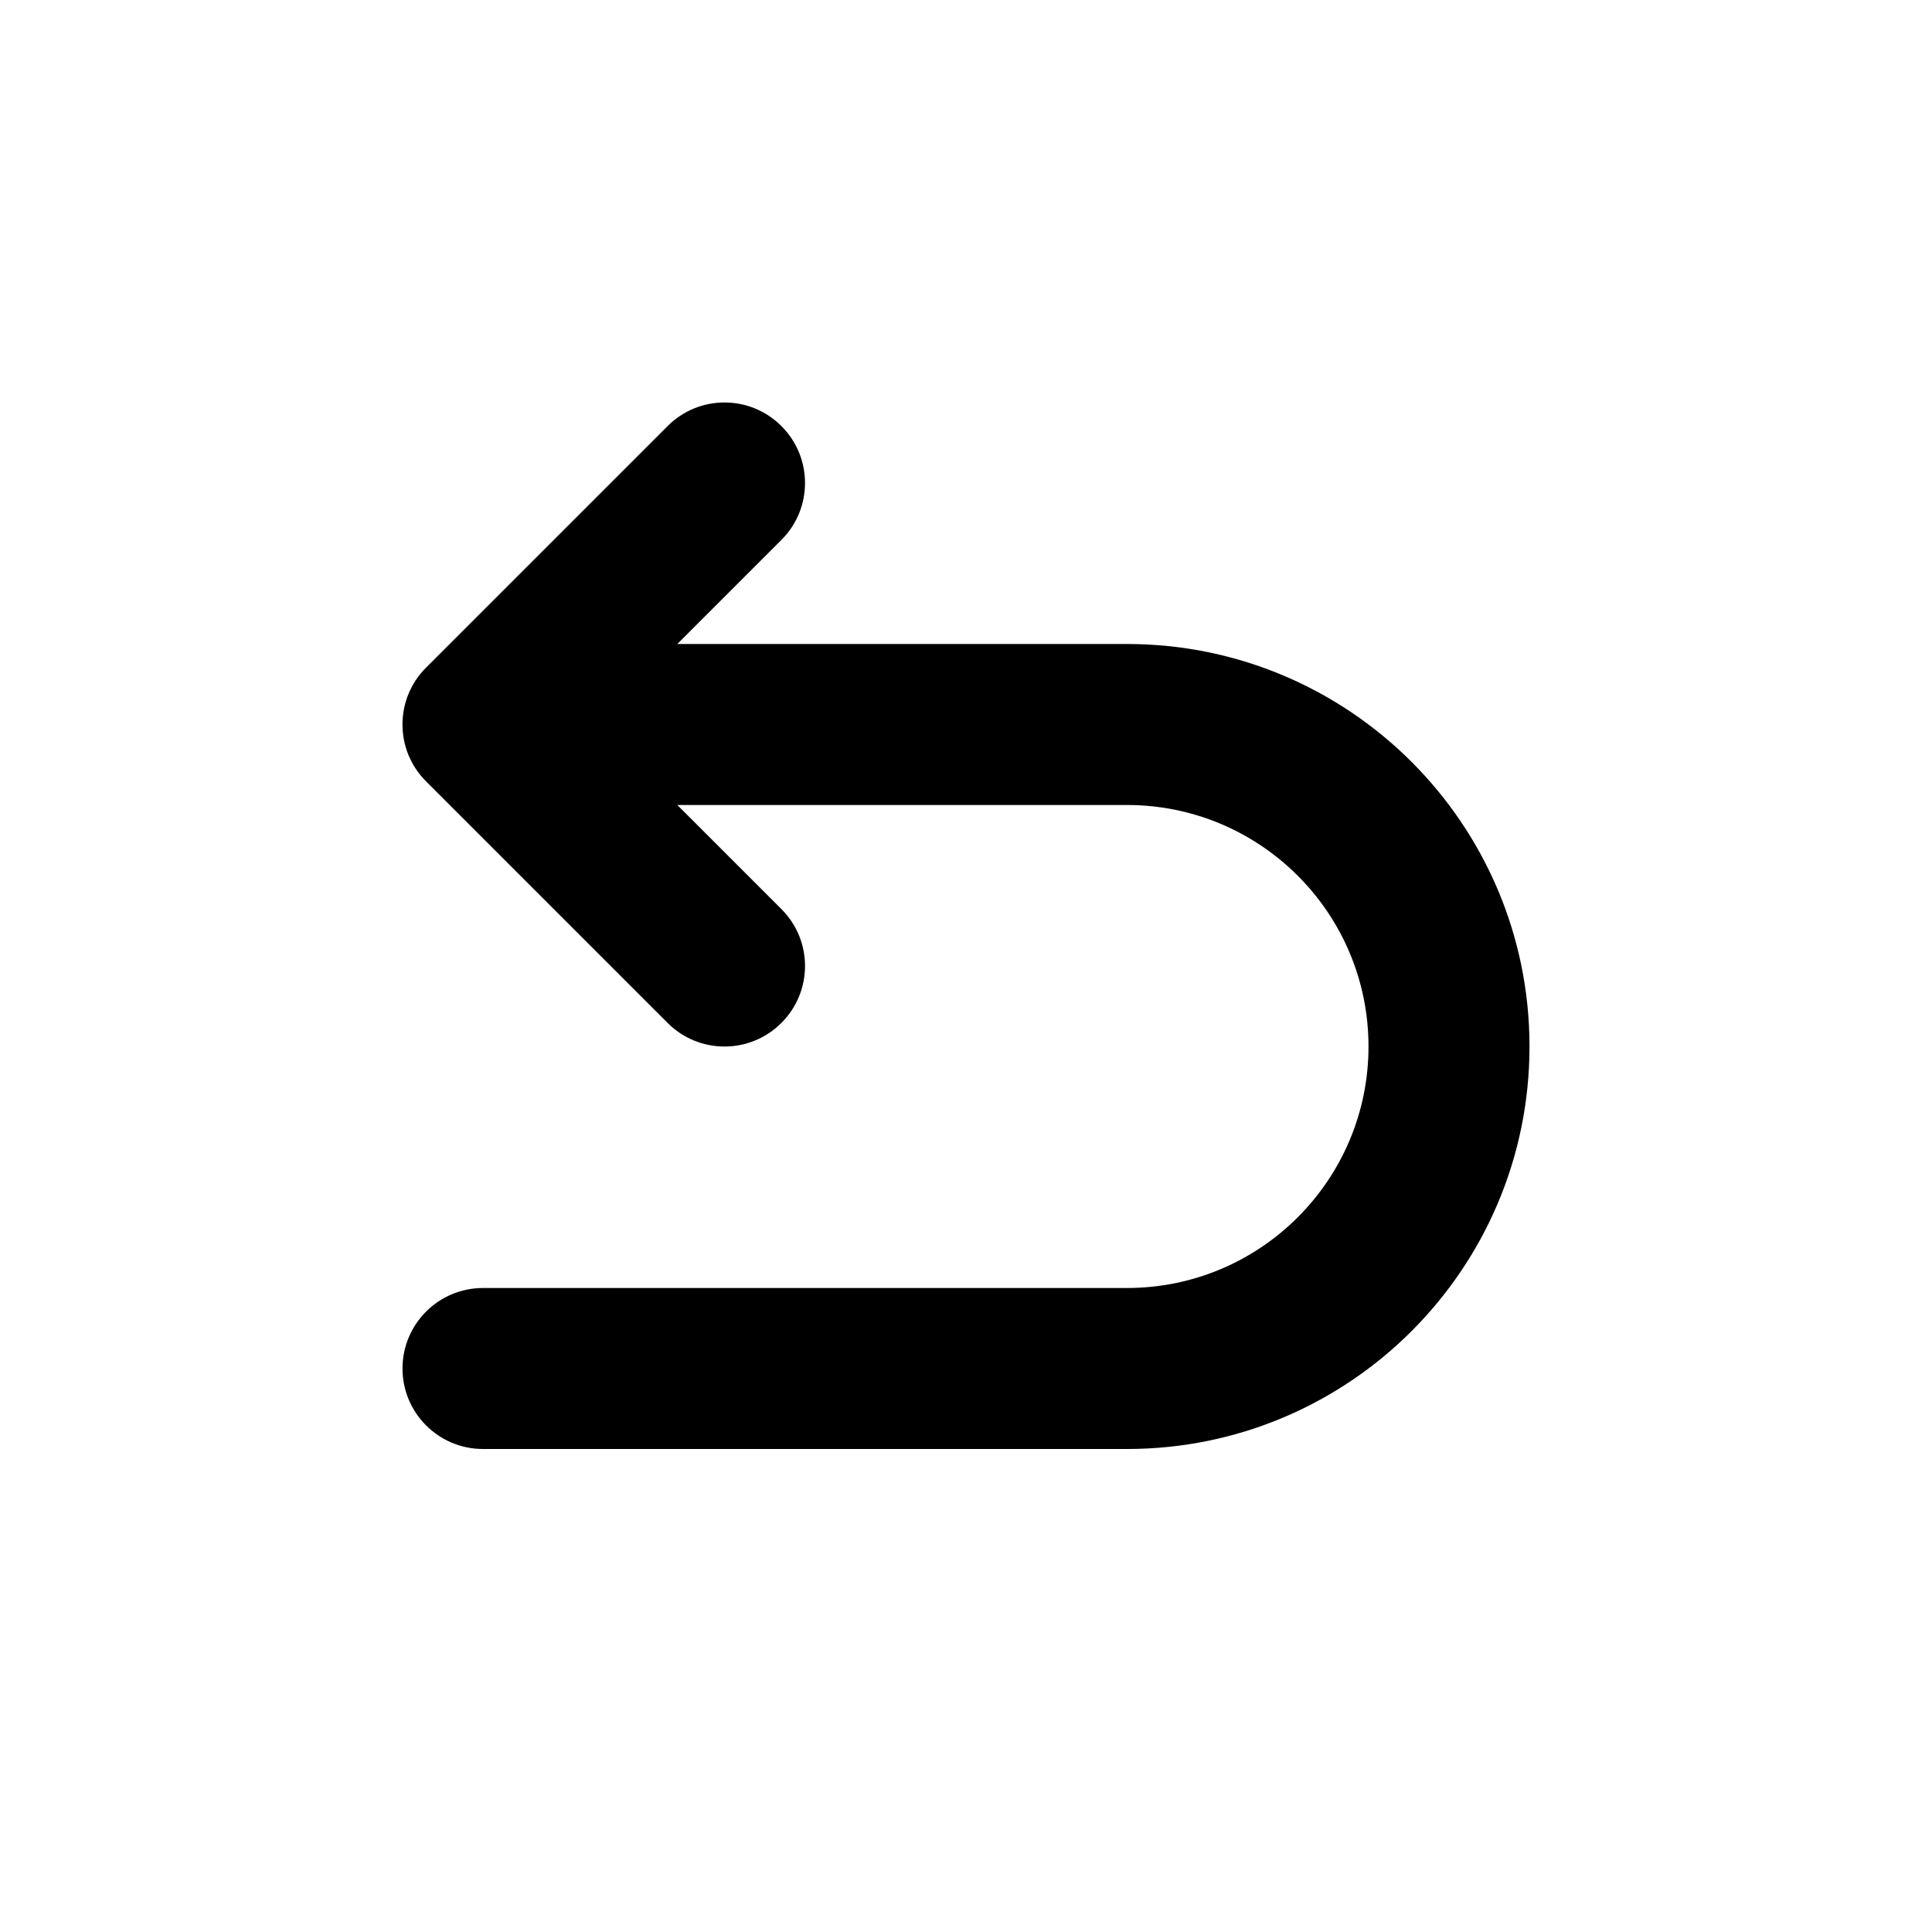 <svg width="24" height="24" viewBox="0 0 24 24" fill="none" xmlns="http://www.w3.org/2000/svg">
<path d="M9.707 6.707C10.098 6.317 10.098 5.683 9.707 5.293C9.317 4.902 8.683 4.902 8.293 5.293L5.293 8.293C4.902 8.683 4.902 9.317 5.293 9.707L8.293 12.707C8.683 13.098 9.317 13.098 9.707 12.707C10.098 12.317 10.098 11.683 9.707 11.293L8.414 10H14C15.657 10 17 11.343 17 13C17 14.657 15.657 16 14 16H6C5.448 16 5 16.448 5 17C5 17.552 5.448 18 6 18H14C16.761 18 19 15.761 19 13C19 10.239 16.761 8 14 8H8.414L9.707 6.707Z" fill="black"/>
</svg>
